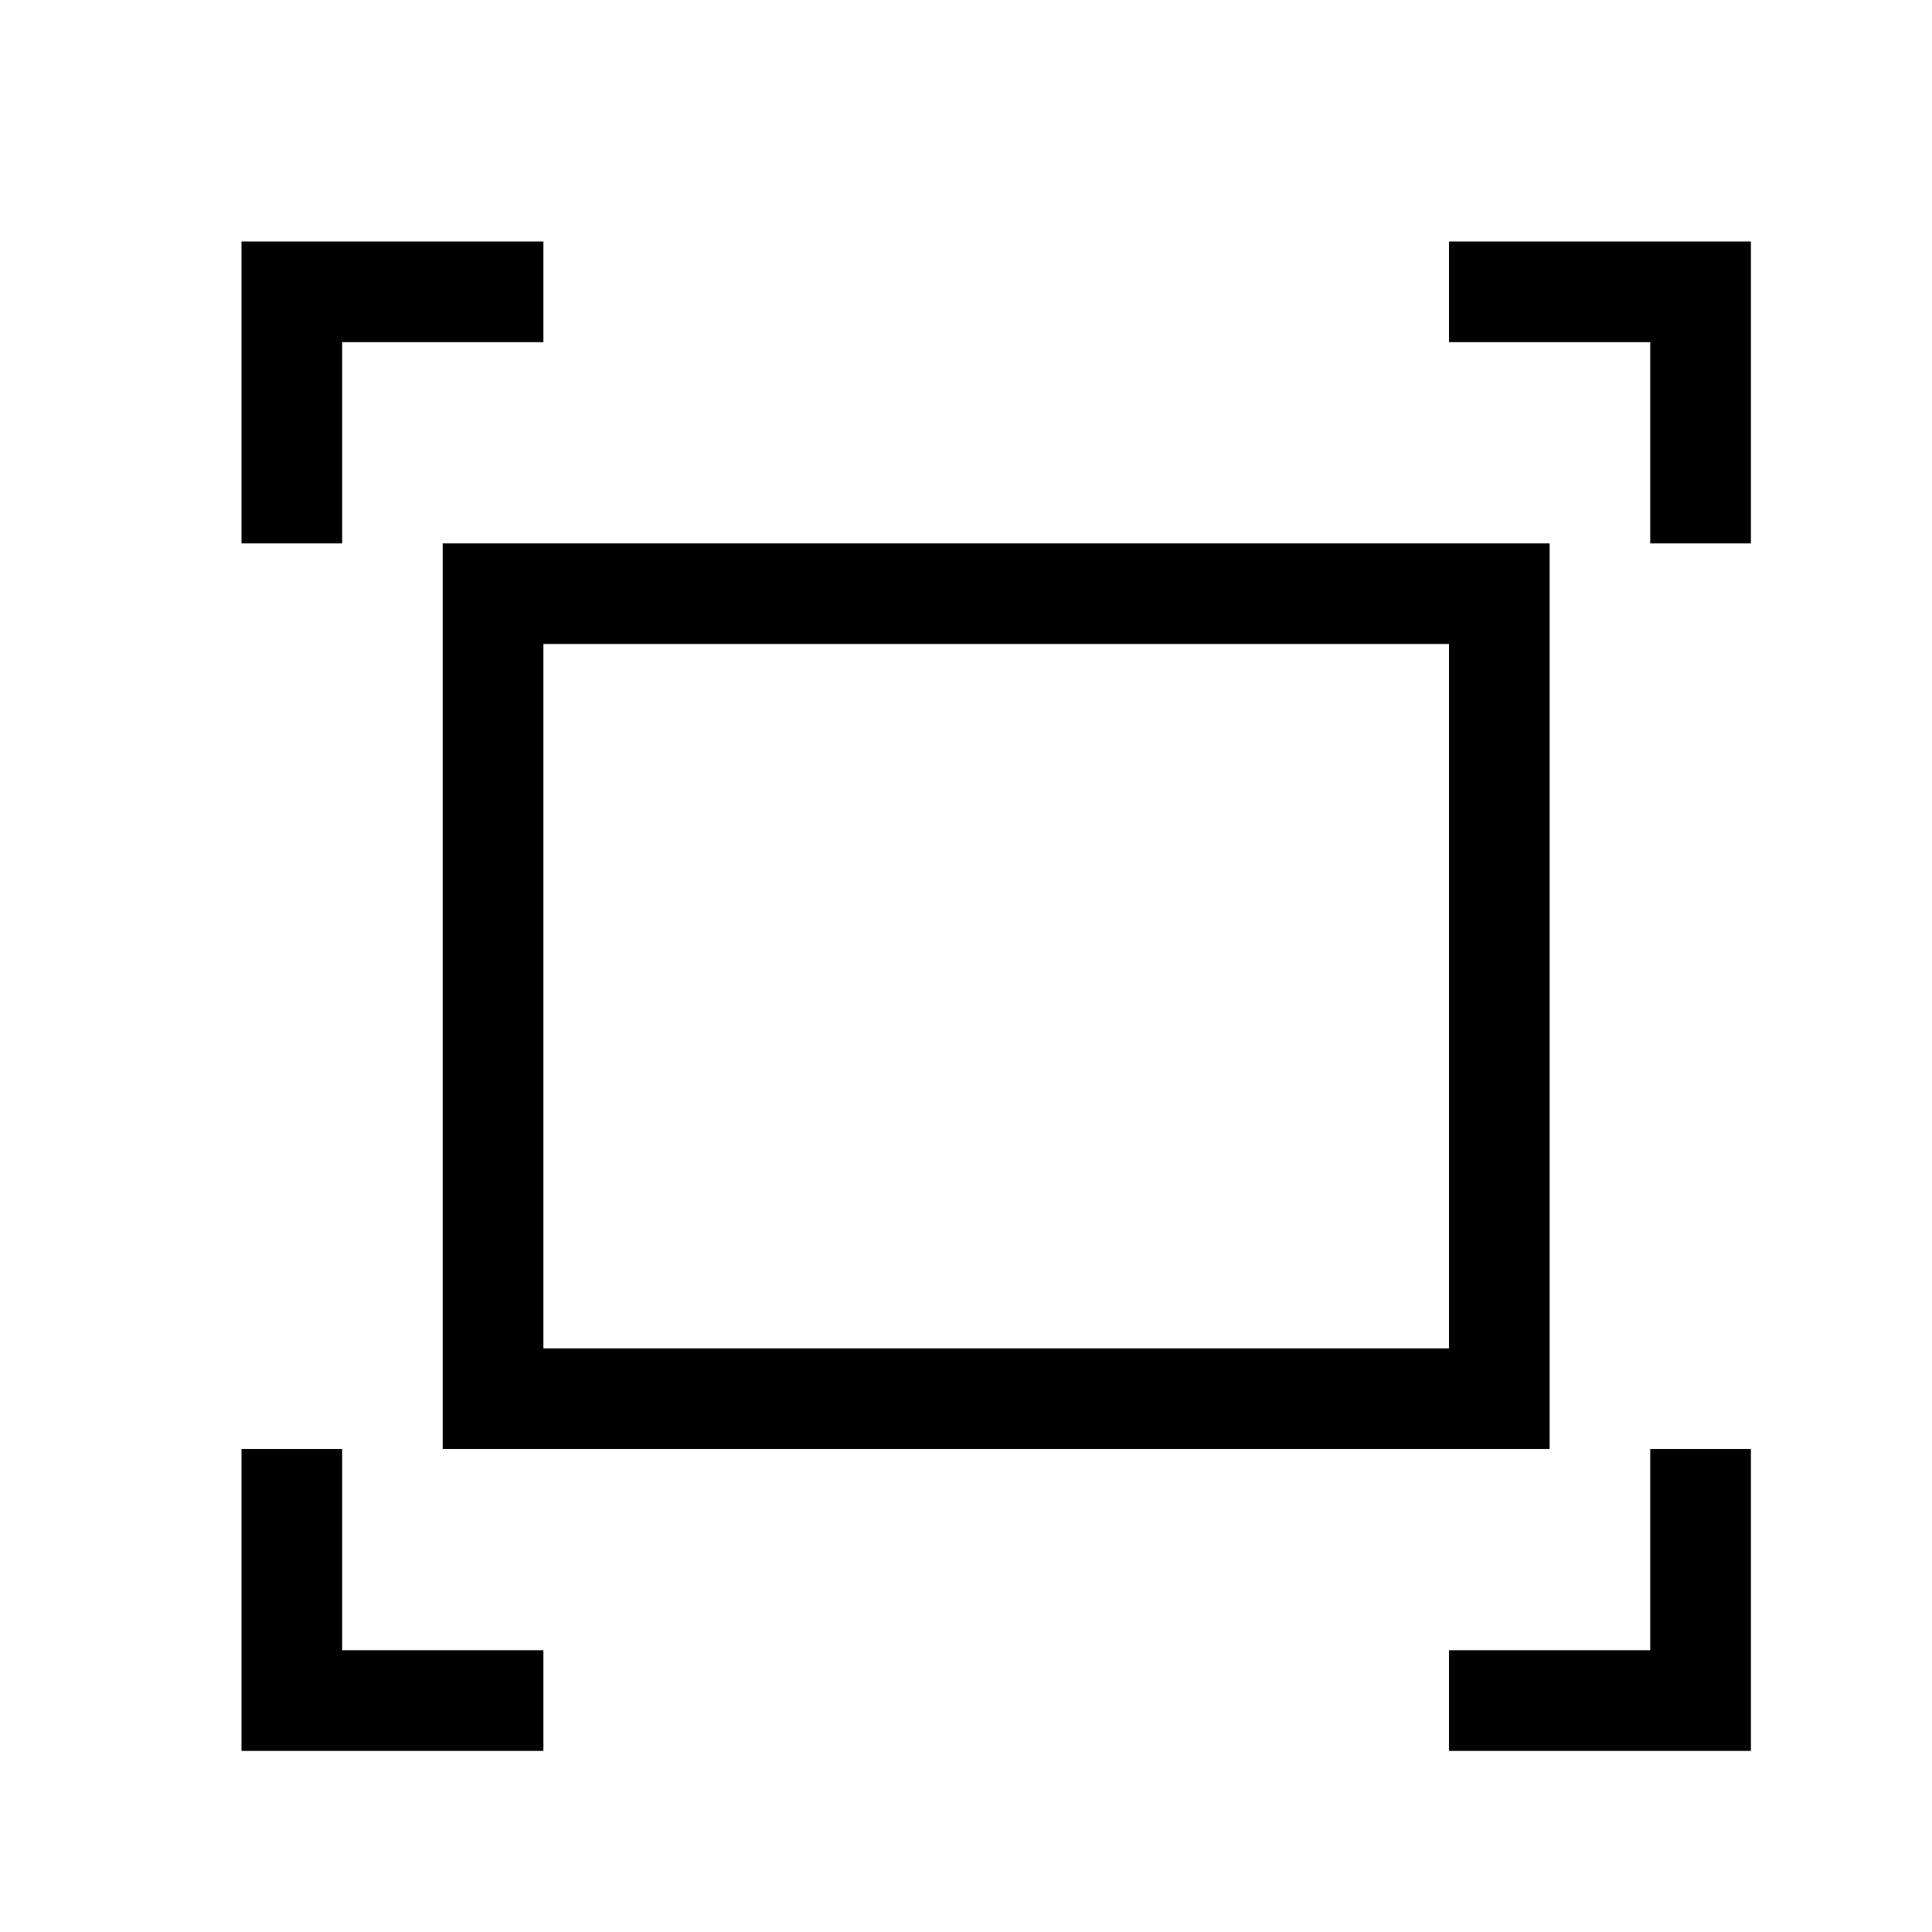 <svg t="1603184569354" class="icon" viewBox="0 0 1024 1024" version="1.1" xmlns="http://www.w3.org/2000/svg" p-id="8583" width="200" height="200"><path d="M821.333 768H234.667V288h586.667V768z m-533.333-53.333H768V341.333H288v373.333zM768 128v53.333h106.667v106.667h53.333V128zM128 128v160h53.333v-106.667h106.667V128zM874.667 768v106.667H768v53.333h160V768zM181.333 874.667V768H128v160h160V874.667z" p-id="8584"></path></svg>